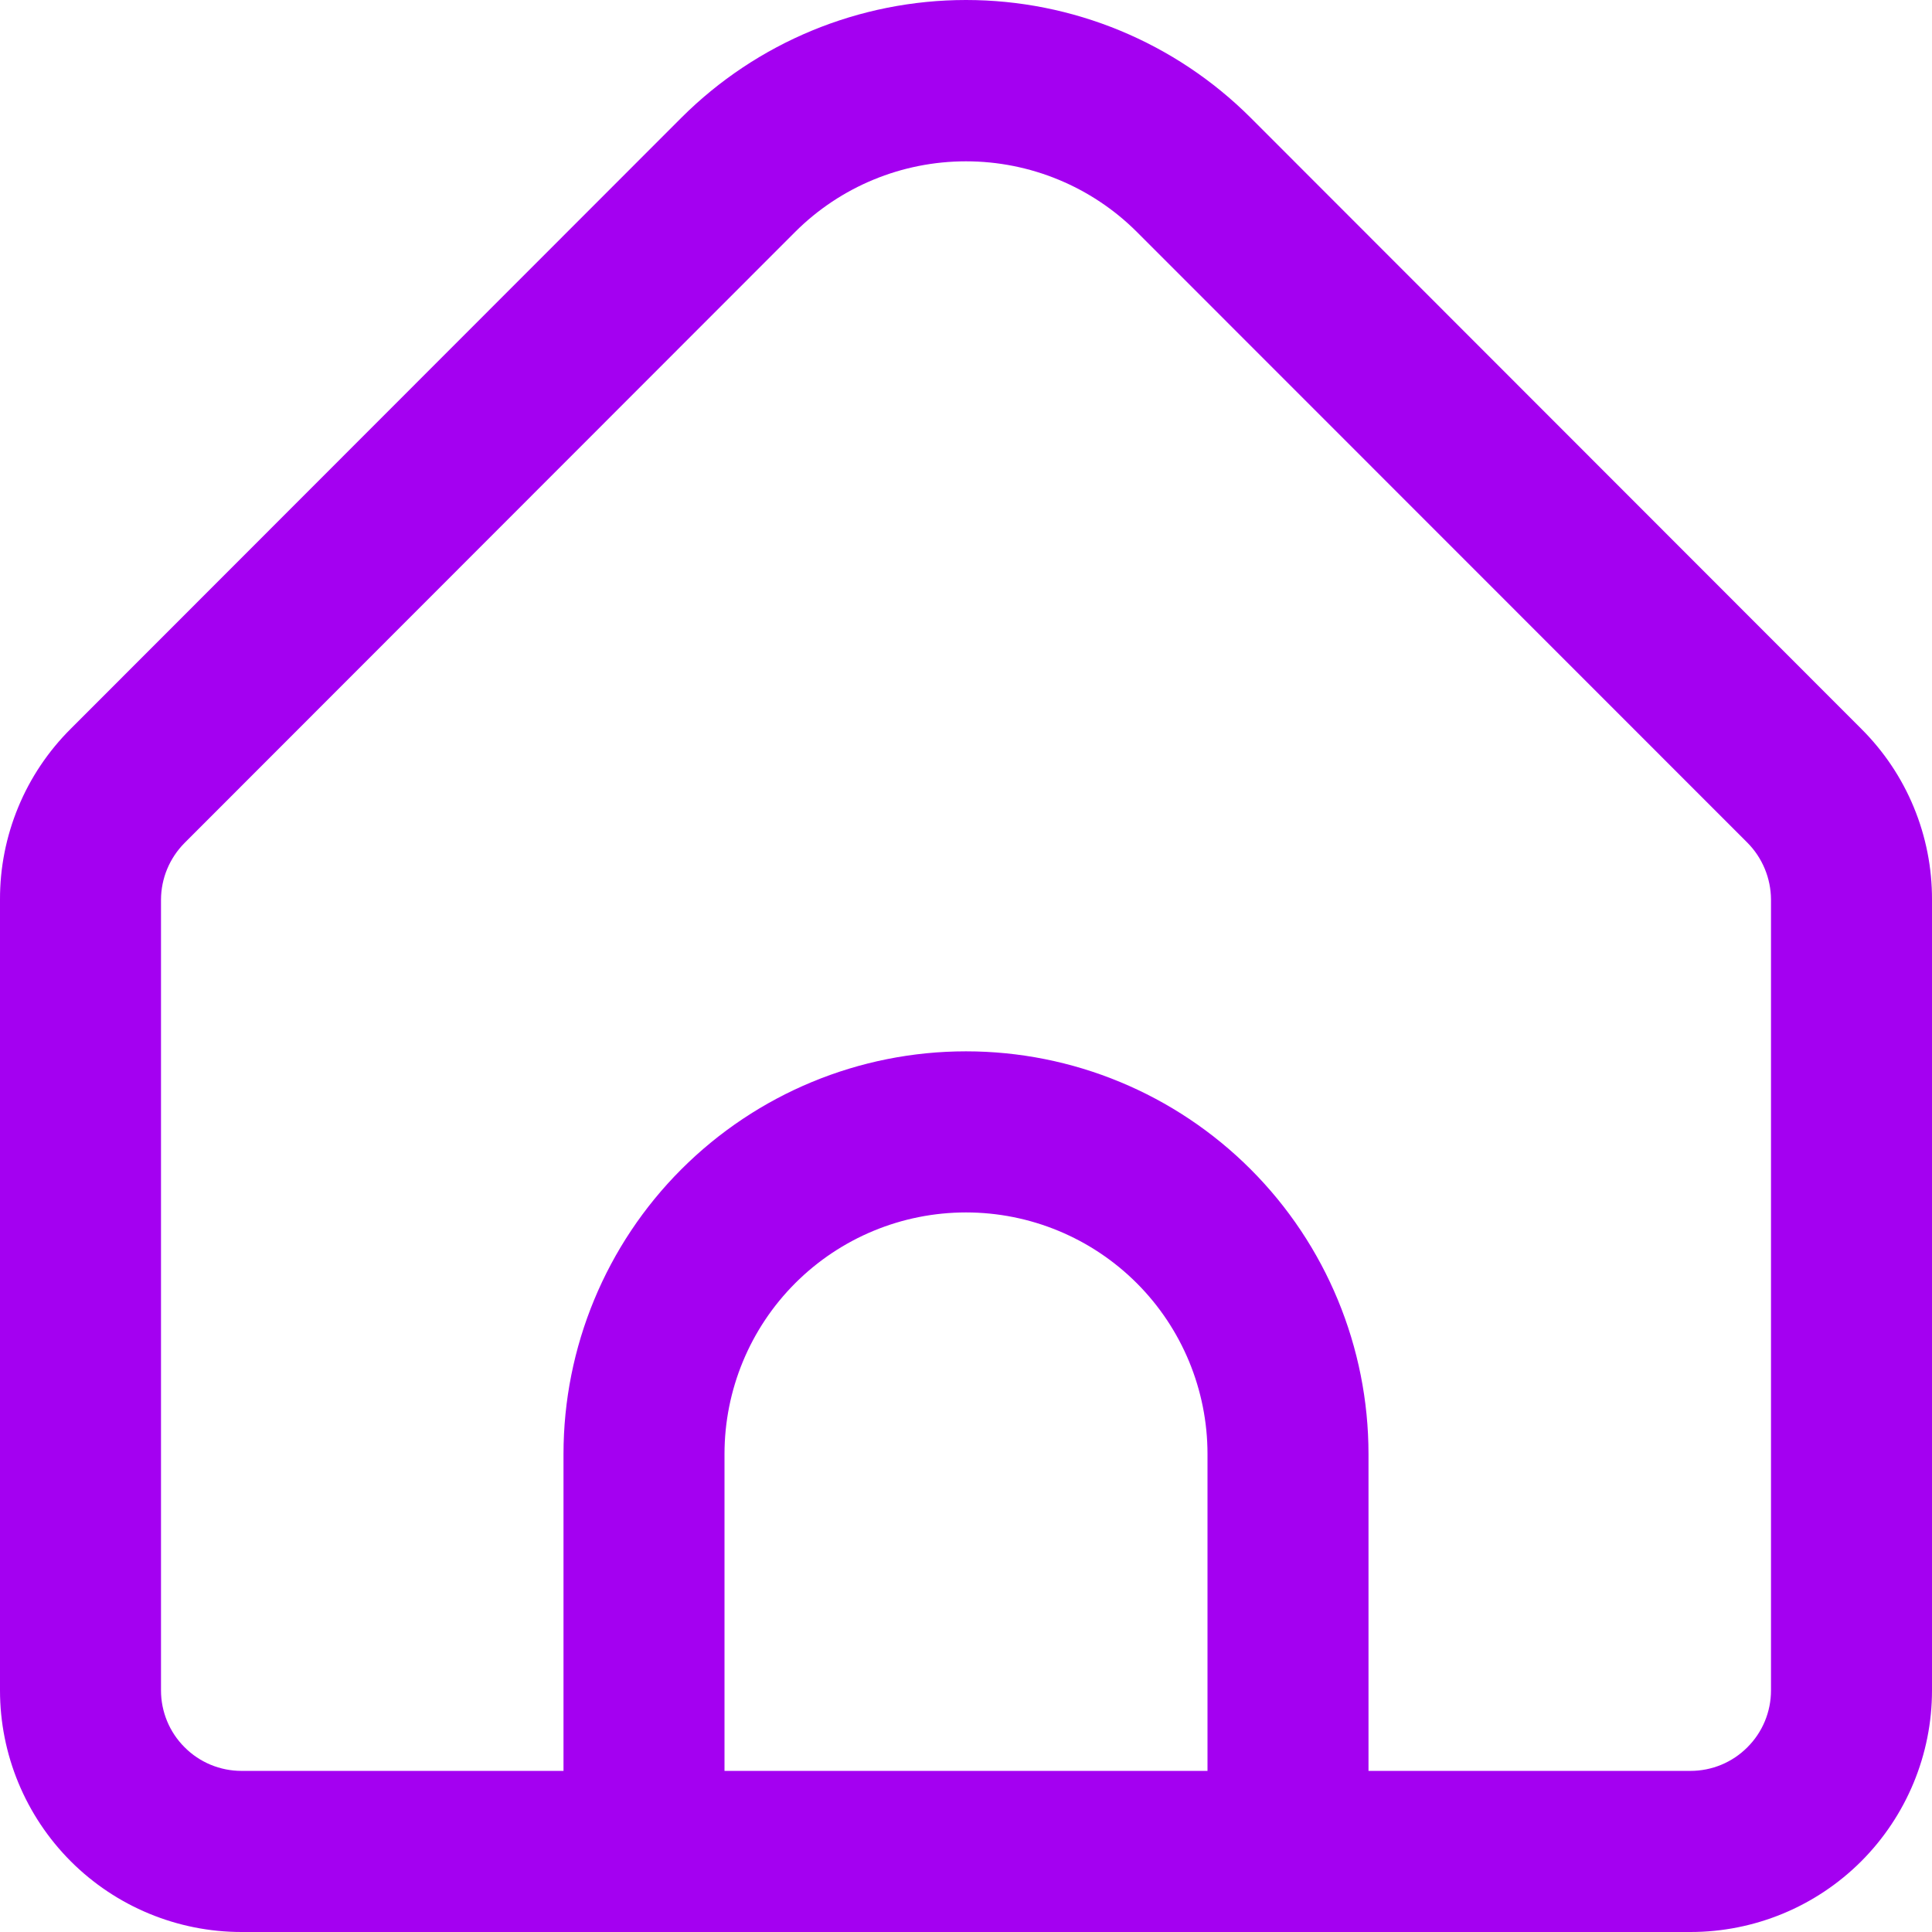 <svg width="18" height="18" viewBox="0 0 18 18" fill="none" xmlns="http://www.w3.org/2000/svg">
<path d="M0.659 6.79L6.348 1.097C7.052 0.394 8.006 0 9 0C9.994 0 10.948 0.394 11.652 1.097L17.341 6.79C17.55 6.998 17.717 7.246 17.83 7.52C17.943 7.793 18.001 8.086 18 8.381V15.749C18 16.346 17.763 16.918 17.341 17.341C16.919 17.763 16.347 18 15.75 18H2.25C1.653 18 1.081 17.763 0.659 17.341C0.237 16.918 9.53674e-06 16.346 9.53674e-06 15.749V8.381C-0.001 8.086 0.057 7.793 0.17 7.52C0.283 7.246 0.45 6.998 0.659 6.79ZM6.75 16.499H11.25V13.547C11.25 12.95 11.013 12.377 10.591 11.955C10.169 11.533 9.597 11.296 9 11.296C8.403 11.296 7.831 11.533 7.409 11.955C6.987 12.377 6.75 12.95 6.75 13.547V16.499ZM1.5 15.749C1.5 15.948 1.579 16.139 1.72 16.279C1.86 16.42 2.051 16.499 2.25 16.499H5.25V13.547C5.25 12.552 5.645 11.597 6.348 10.894C7.052 10.19 8.005 9.795 9 9.795C9.995 9.795 10.948 10.19 11.652 10.894C12.355 11.597 12.75 12.552 12.75 13.547V16.499H15.75C15.949 16.499 16.14 16.42 16.28 16.279C16.421 16.139 16.5 15.948 16.5 15.749V8.381C16.499 8.183 16.42 7.992 16.28 7.851L10.591 2.16C10.169 1.739 9.597 1.503 9 1.503C8.403 1.503 7.831 1.739 7.409 2.16L1.72 7.853C1.58 7.994 1.501 8.183 1.5 8.381V15.749Z" fill="#A400F1"/>
</svg>
